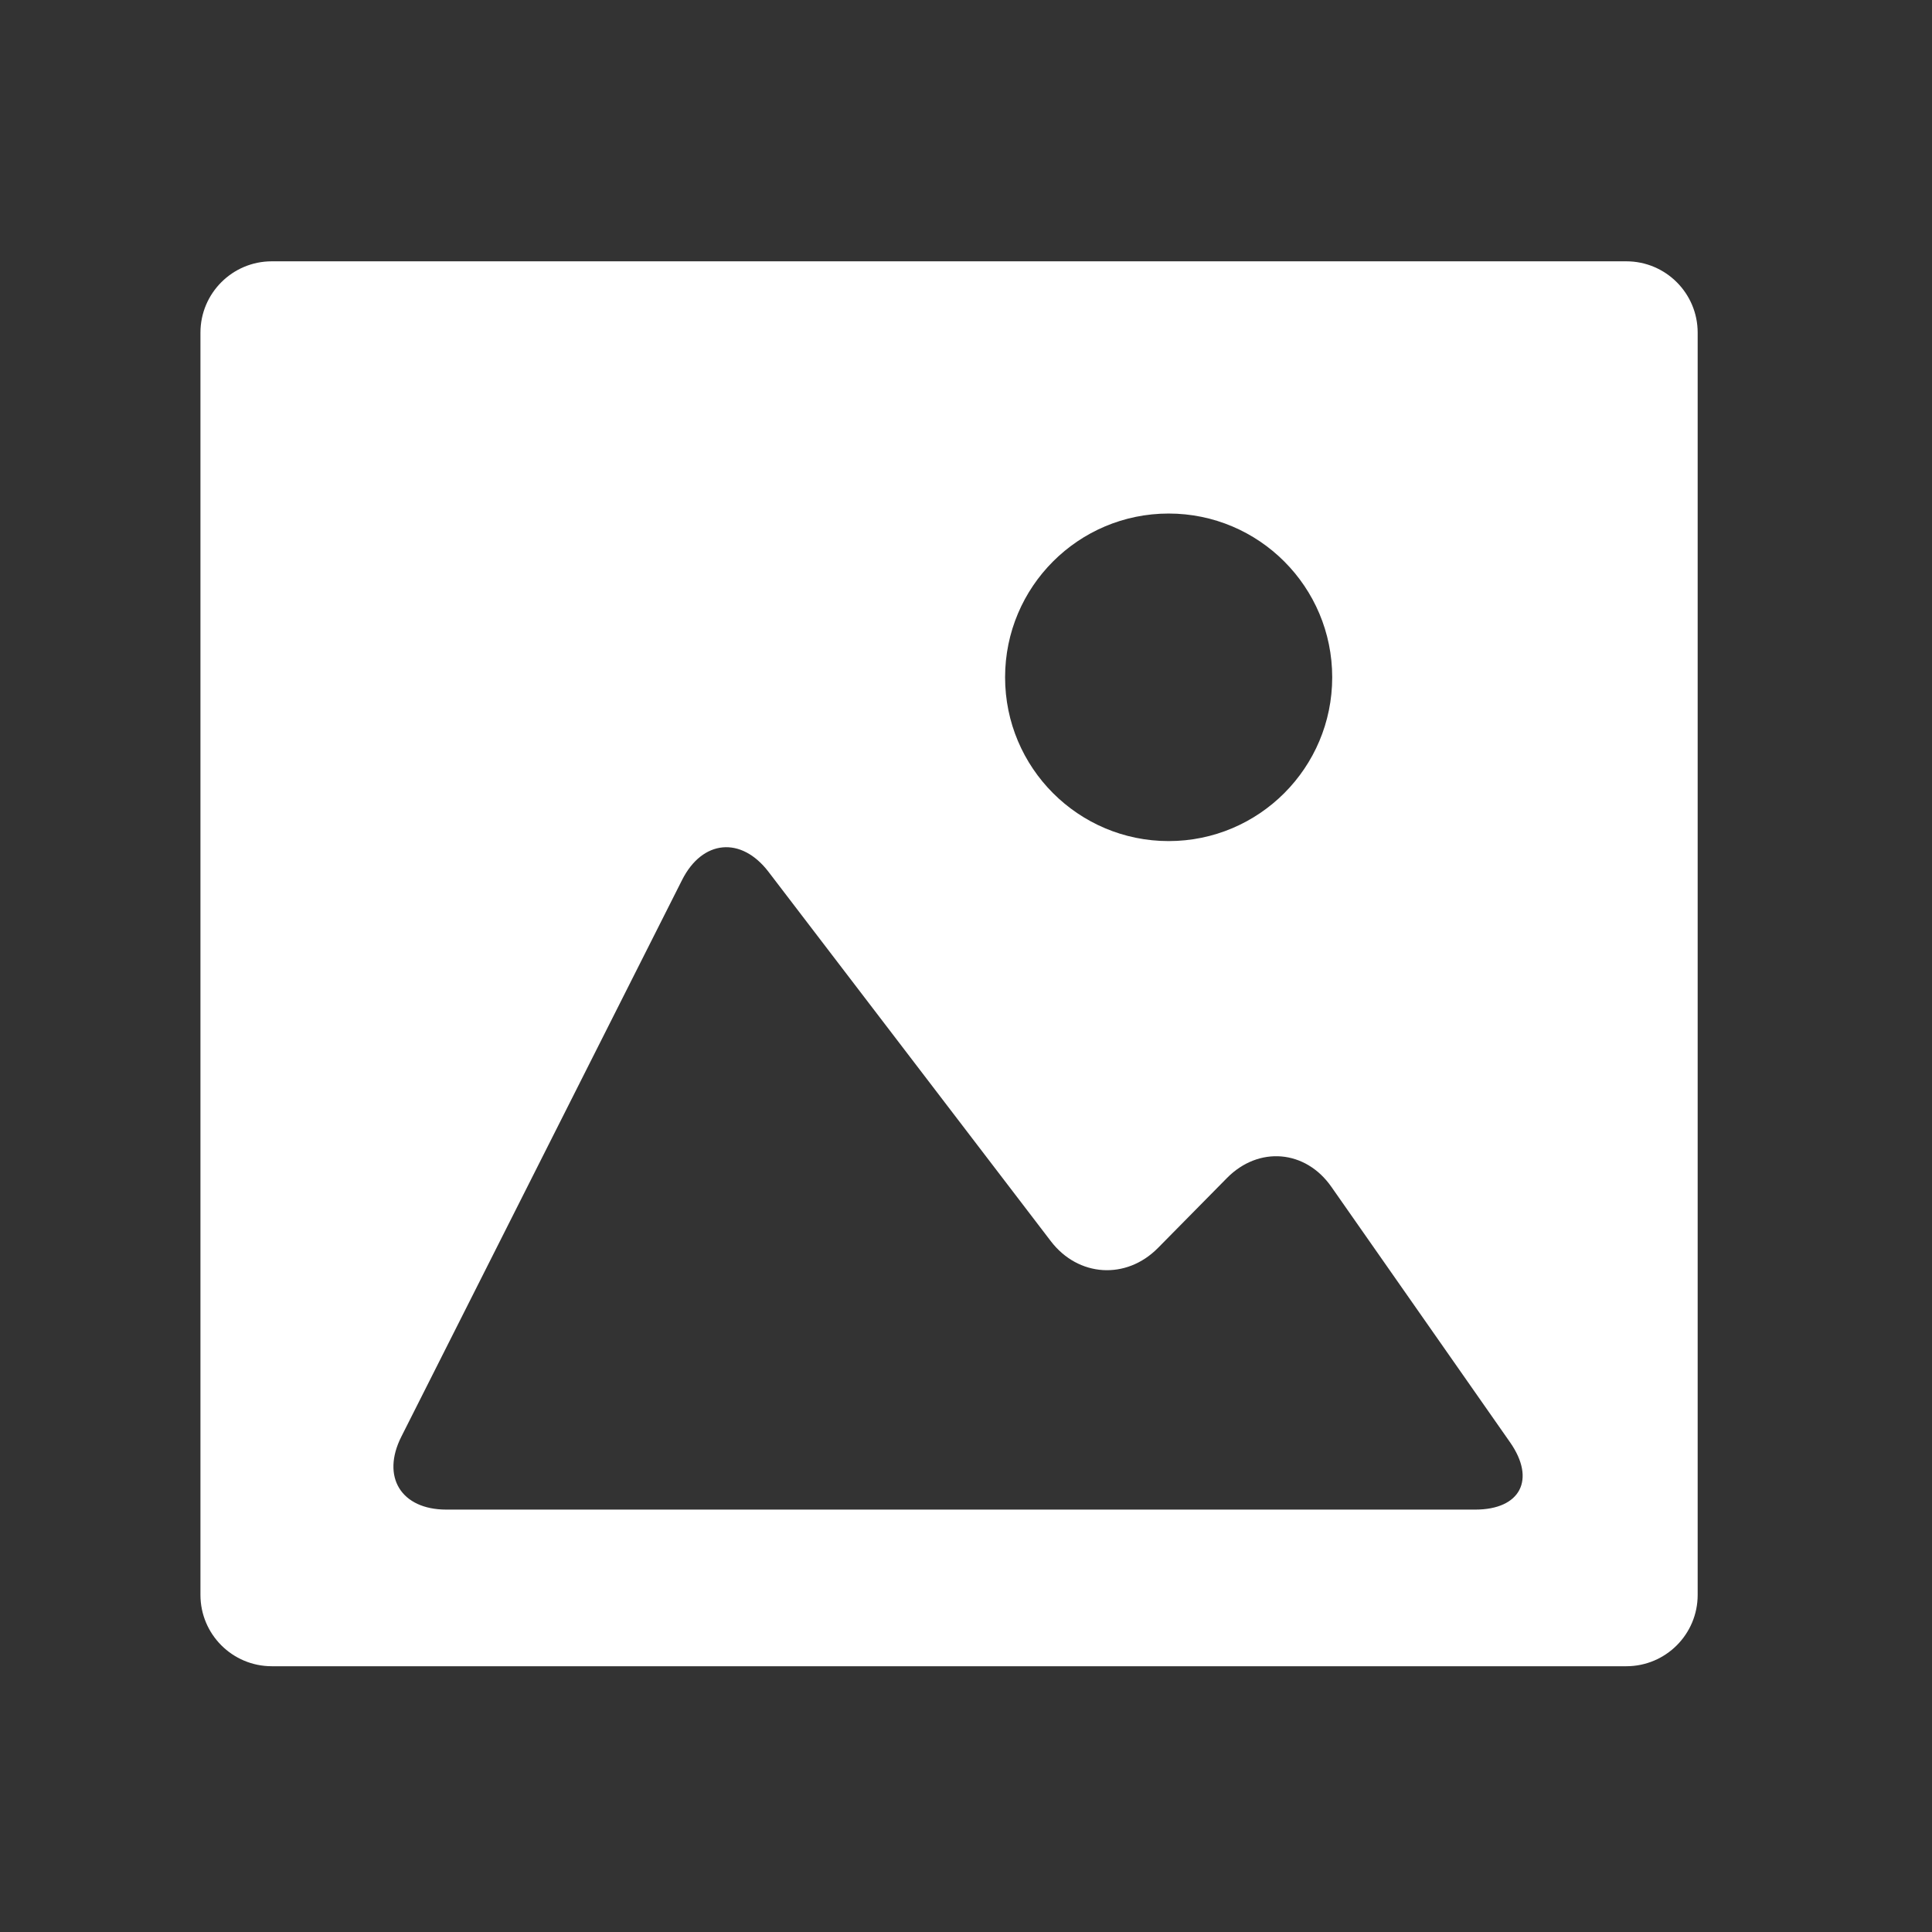 <svg viewBox="0 0 22 22" xmlns="http://www.w3.org/2000/svg"><rect x="0" y="0" width="22" height="22" fill="#333333" stroke="none"/><path transform="matrix(1.086 0 0 1.083 -424.8 -569)" d="m394.01 528.14c-.413 0-.748.336-.748.75v13.272c0 .414.335.75.748.75h14.203c.413 0 .748-.336.748-.75v-13.272c0-.414-.335-.75-.748-.75h-14.203m9.404 2.652c.947 0 1.715.771 1.715 1.722 0 .951-.768 1.722-1.715 1.722-.947 0-1.715-.771-1.715-1.722 0-.951.768-1.722 1.715-1.722m-2.302 10.473h-5.272c-.474 0-.685-.344-.471-.768l2.943-5.852c.213-.424.62-.462.907-.085l2.959 3.882c.288.378.791.41 1.124.072l.724-.736c.333-.338.823-.296 1.094.093l1.875 2.688c.271.39.108.706-.366.706h-5.518" fill="#fff" stroke-opacity=".8"/></svg>
